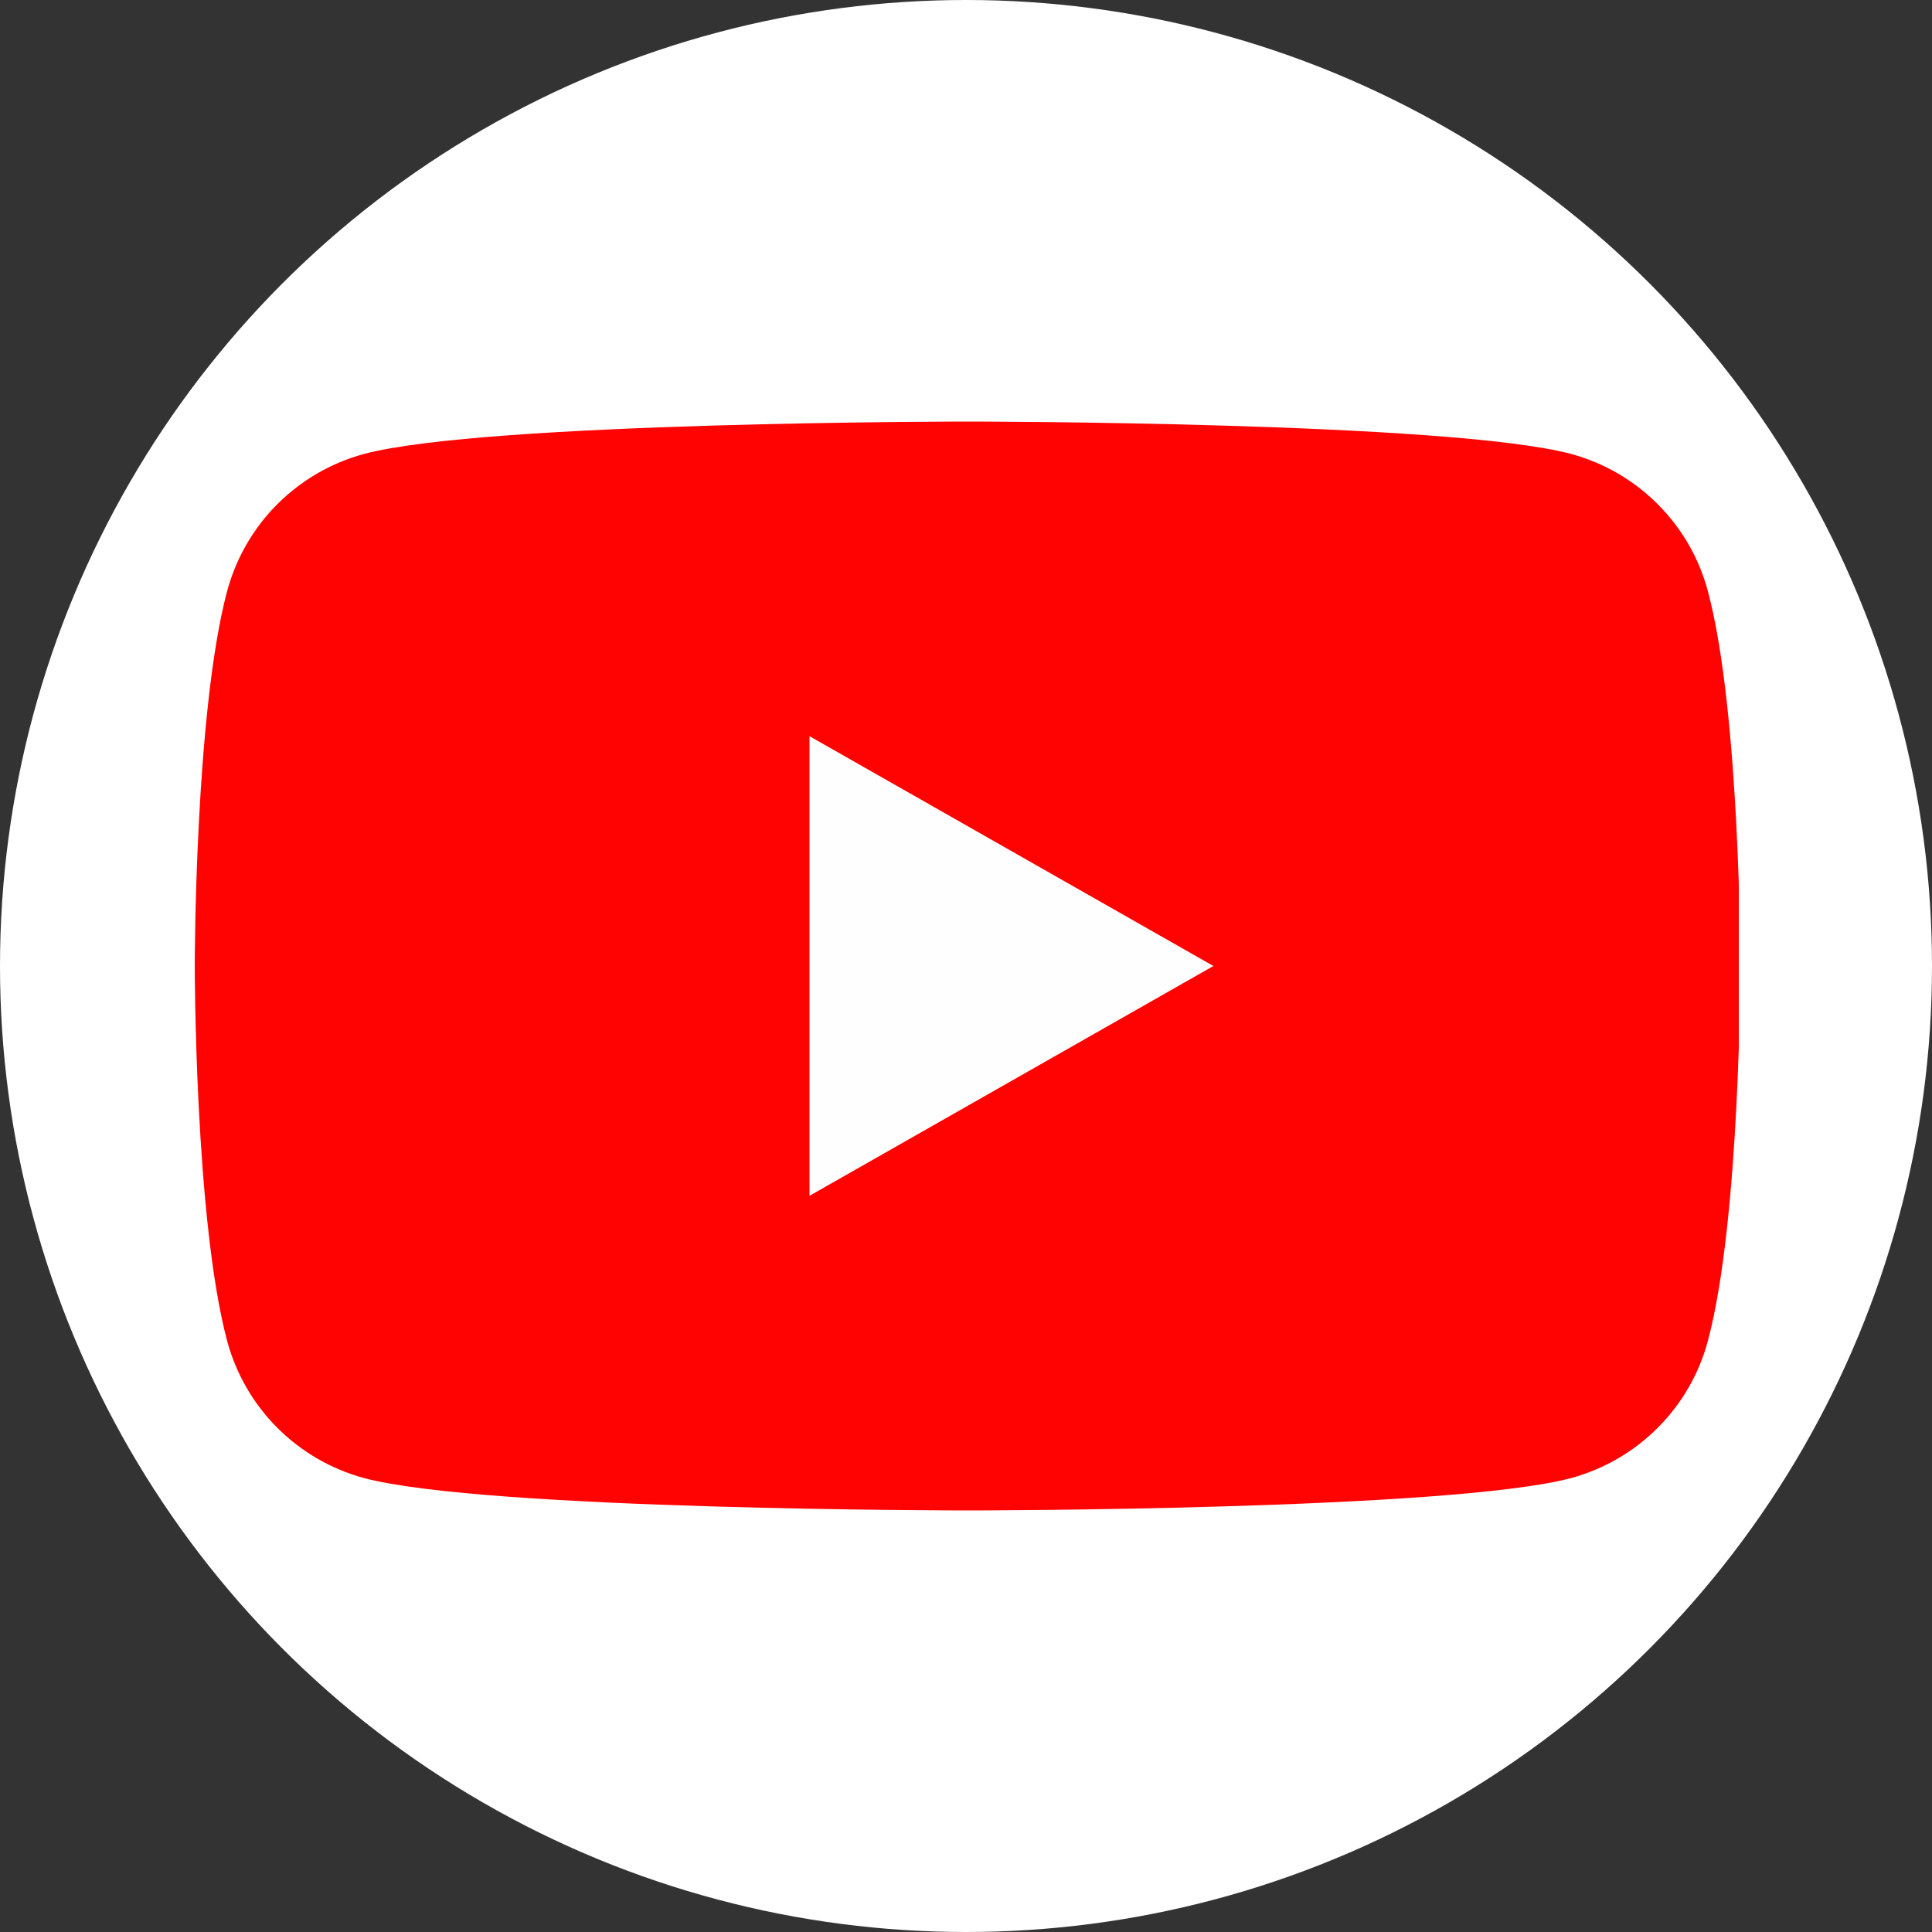 <svg width="20" height="20" viewBox="0 0 20 20" fill="none" xmlns="http://www.w3.org/2000/svg">
<rect x="0" y="0" width="20" height="20" fill="#333333" stroke="none"/>
<circle cx="10" cy="10" r="10" fill="white"/>
<g clip-path="url(#clip0_831_432)">
<path d="M17.681 6.124C17.591 5.783 17.413 5.473 17.164 5.223C16.916 4.973 16.607 4.793 16.267 4.7C15.016 4.364 10.016 4.364 10.016 4.364C10.016 4.364 5.016 4.364 3.765 4.7C3.425 4.793 3.116 4.973 2.867 5.223C2.619 5.473 2.441 5.783 2.35 6.124C2.016 7.38 2.016 10 2.016 10C2.016 10 2.016 12.62 2.35 13.876C2.441 14.217 2.619 14.527 2.867 14.777C3.116 15.027 3.425 15.207 3.765 15.3C5.016 15.636 10.016 15.636 10.016 15.636C10.016 15.636 15.016 15.636 16.267 15.3C16.607 15.207 16.916 15.027 17.164 14.777C17.413 14.527 17.591 14.217 17.681 13.876C18.016 12.62 18.016 10 18.016 10C18.016 10 18.016 7.38 17.681 6.124Z" fill="#FF0302"/>
<path d="M8.38 12.379V7.621L12.561 10L8.38 12.379Z" fill="#FEFEFE"/>
</g>
<defs>
<clipPath id="clip0_831_432">
<rect width="16" height="16" fill="white" transform="translate(2 2)"/>
</clipPath>
</defs>
</svg>
